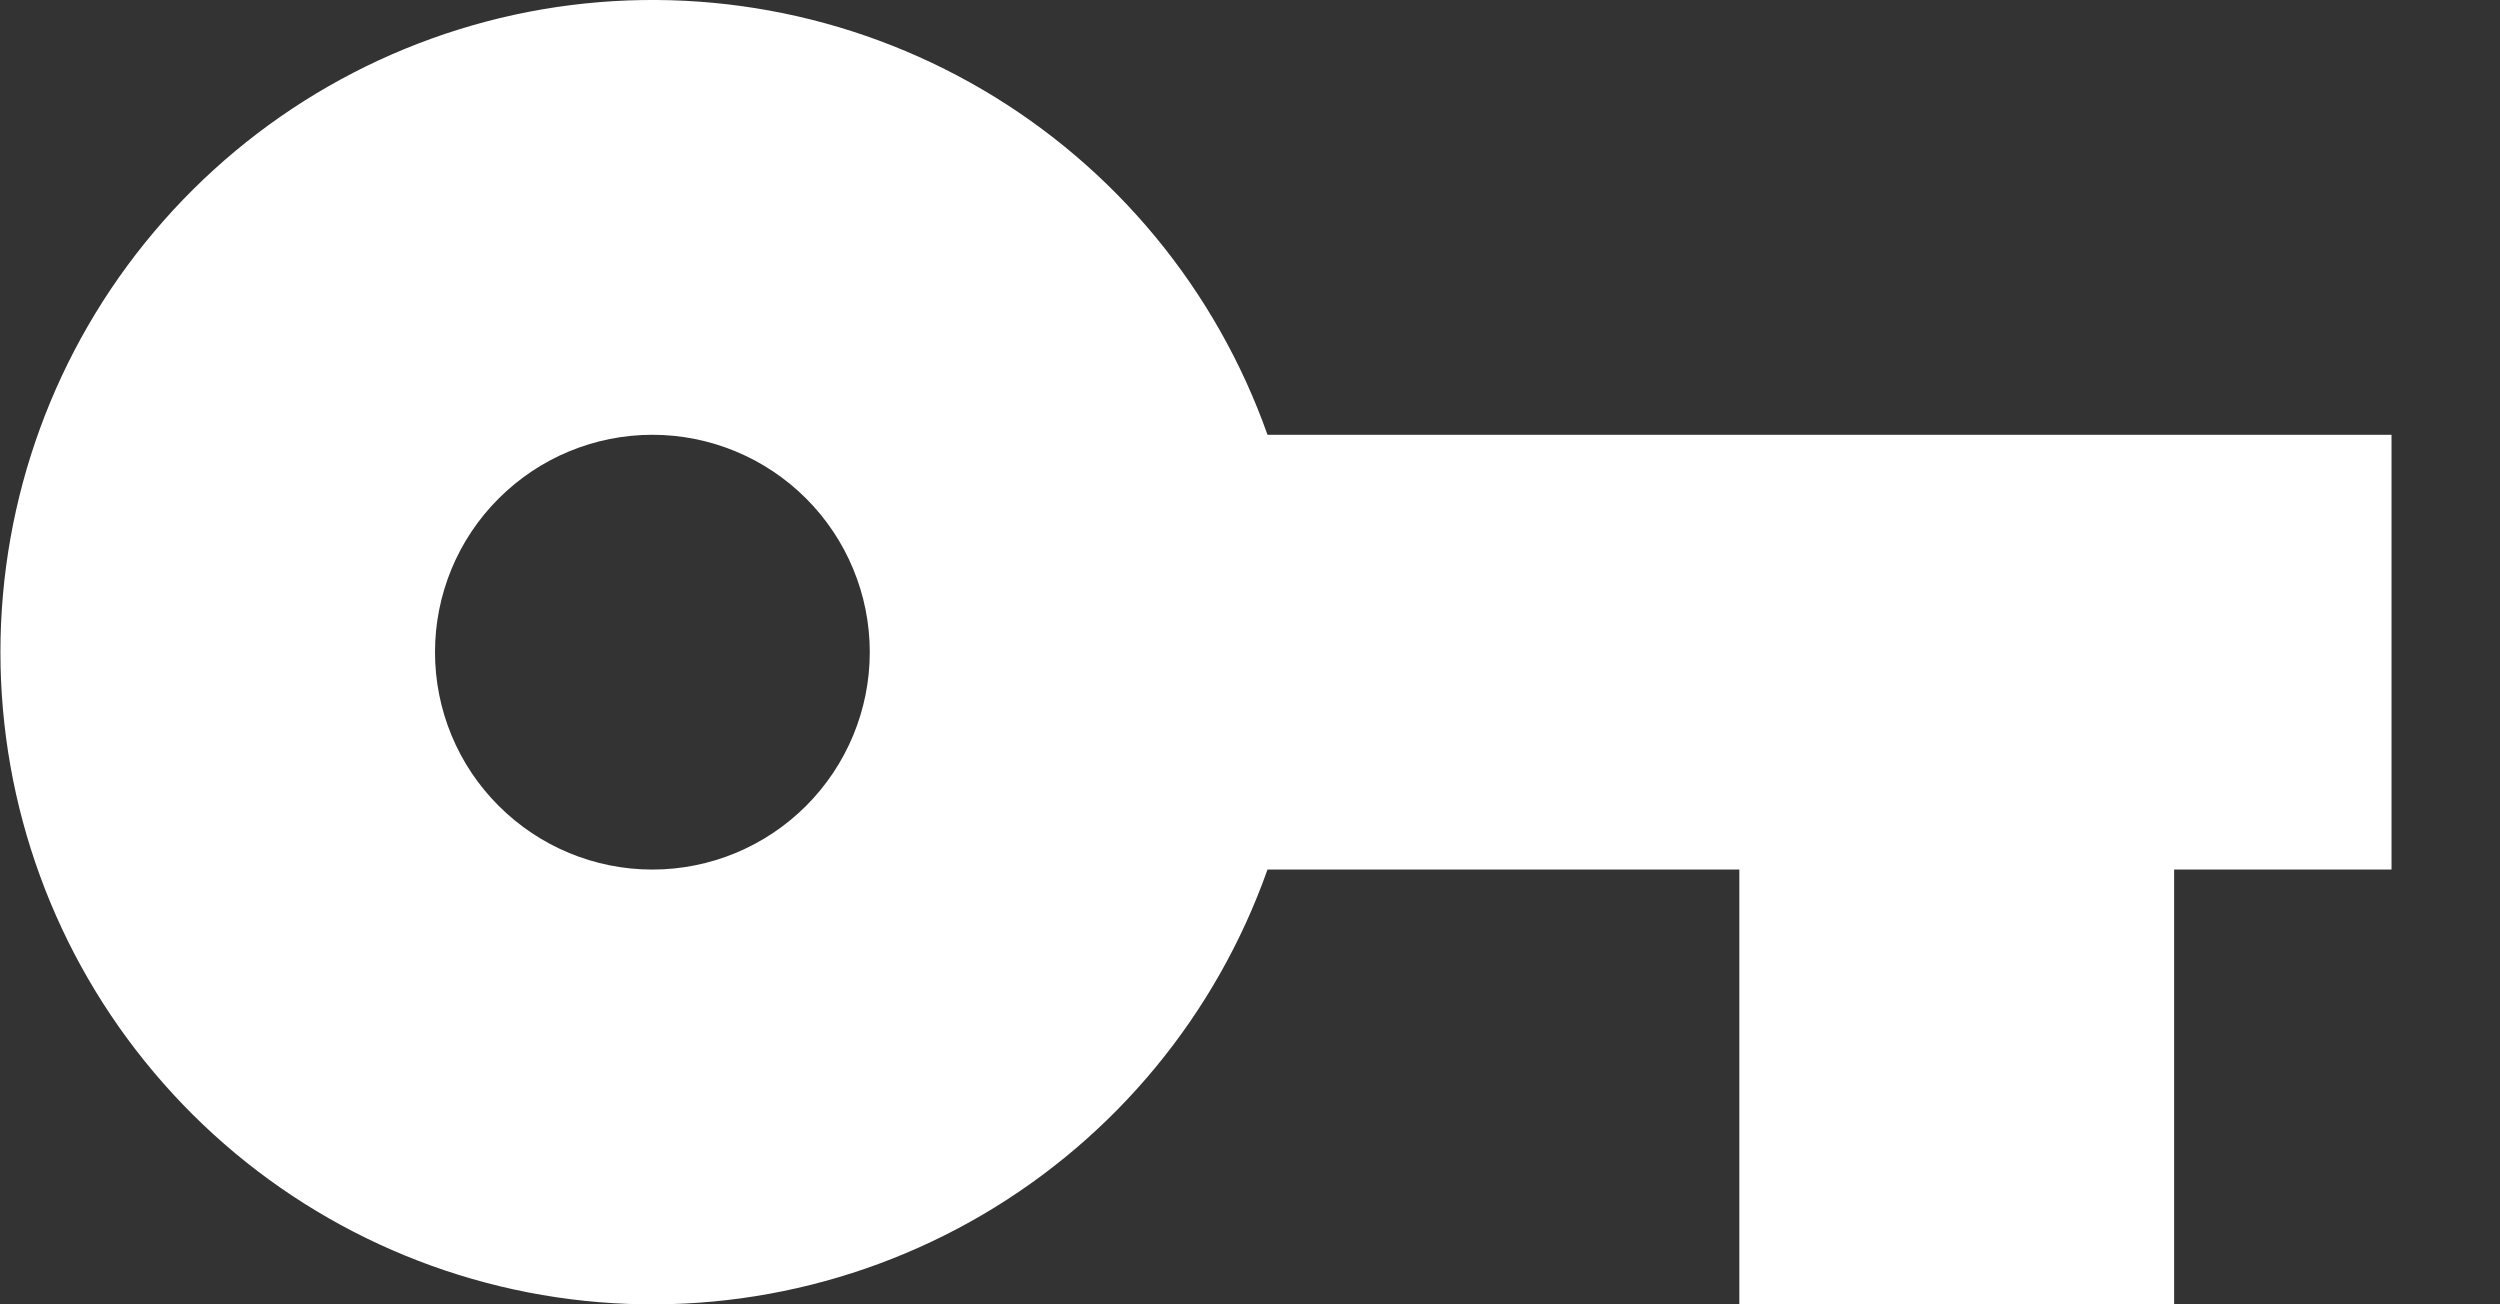 <svg width="23" height="12" viewBox="0 0 23 12" fill="none" xmlns="http://www.w3.org/2000/svg">
<rect x="0" y="0" width="23" height="12" fill="#333333" stroke="none"/>
<path d="M16.002 8H11.661C11.189 9.334 10.261 10.459 9.04 11.175C7.819 11.891 6.384 12.153 4.989 11.914C3.594 11.674 2.329 10.95 1.417 9.867C0.504 8.785 0.004 7.415 0.004 6C0.004 4.585 0.504 3.215 1.417 2.133C2.329 1.051 3.594 0.326 4.989 0.086C6.384 -0.153 7.819 0.109 9.04 0.825C10.261 1.541 11.189 2.666 11.661 4H22.002V8H20.002V12H16.002V8ZM6.002 8C6.532 8 7.041 7.789 7.416 7.414C7.791 7.039 8.002 6.53 8.002 6C8.002 5.47 7.791 4.961 7.416 4.586C7.041 4.211 6.532 4 6.002 4C5.471 4 4.963 4.211 4.588 4.586C4.212 4.961 4.002 5.47 4.002 6C4.002 6.53 4.212 7.039 4.588 7.414C4.963 7.789 5.471 8 6.002 8Z" fill="white"/>
</svg>
